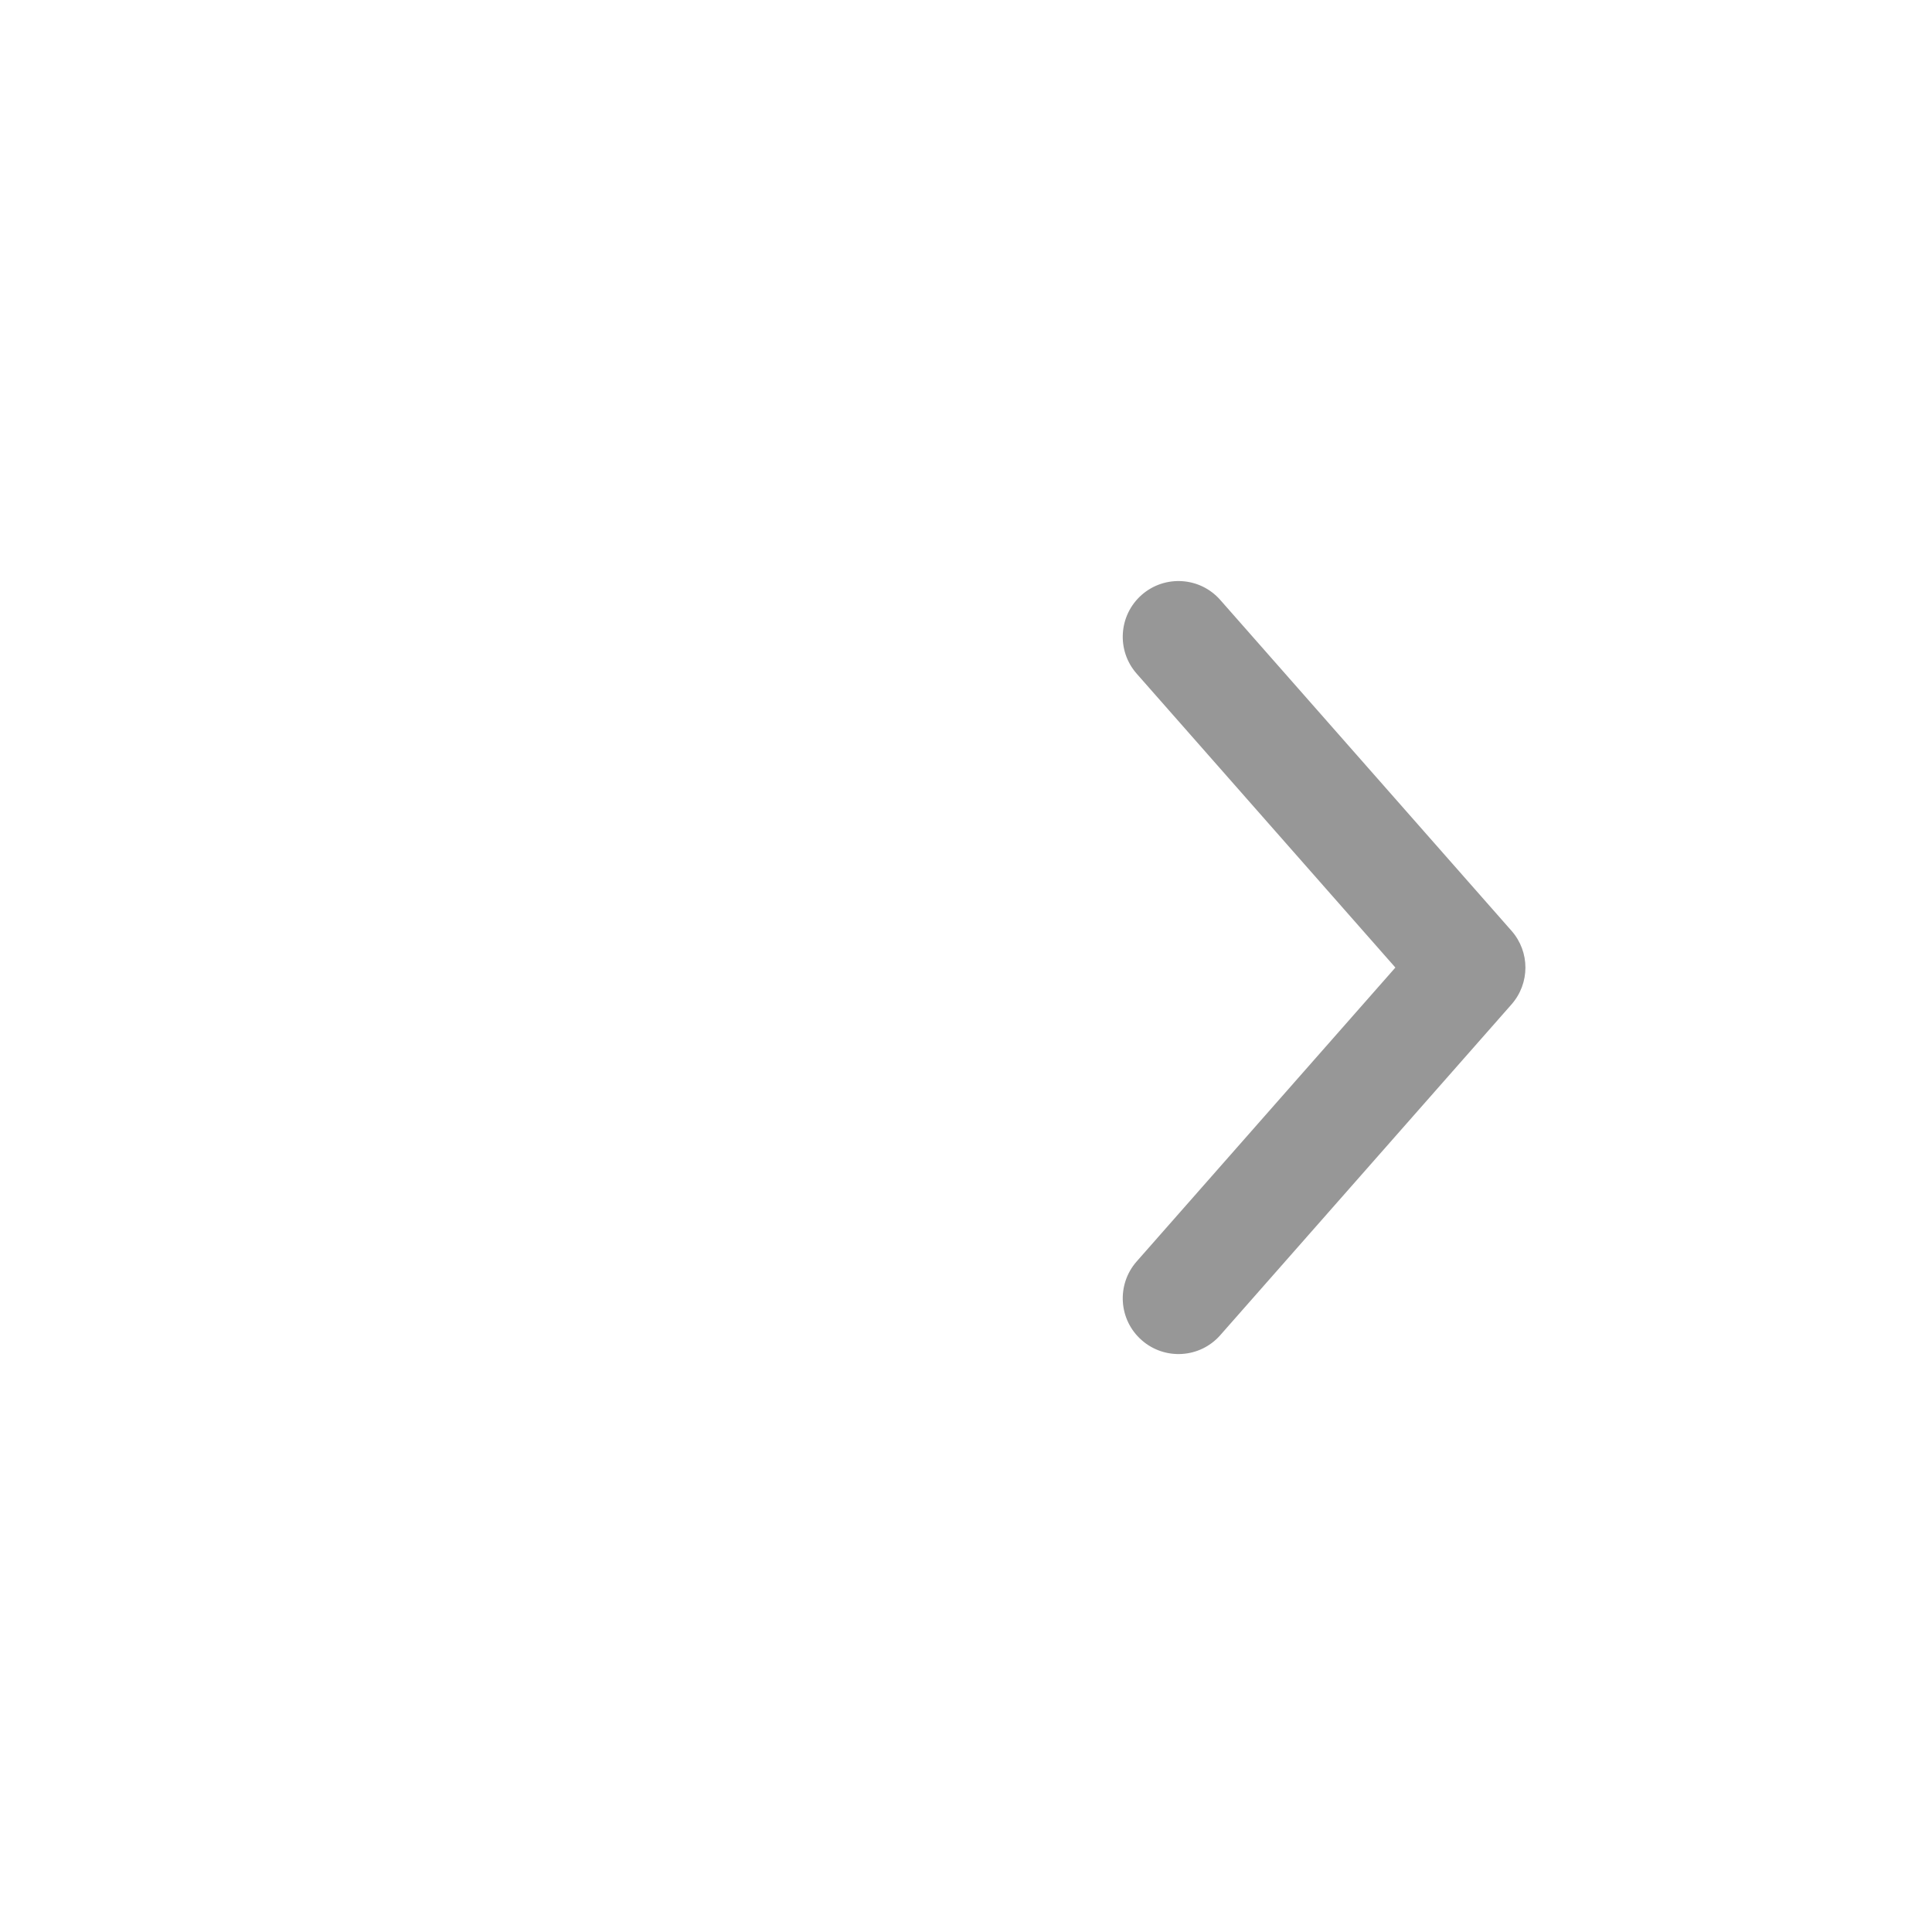 <svg width="26" height="26" viewBox="0 0 26 26" fill="none" xmlns="http://www.w3.org/2000/svg">
<path d="M16.422 8.074C16.149 7.763 15.675 7.733 15.364 8.006C15.053 8.28 15.023 8.754 15.296 9.065L16.422 8.074ZM19.778 13.021L20.341 13.517C20.591 13.233 20.591 12.809 20.341 12.526L19.778 13.021ZM15.296 16.977C15.023 17.288 15.053 17.762 15.364 18.035C15.675 18.309 16.149 18.279 16.422 17.968L15.296 16.977ZM15.296 9.065L19.215 13.517L20.341 12.526L16.422 8.074L15.296 9.065ZM19.215 12.525L15.296 16.977L16.422 17.968L20.341 13.517L19.215 12.525Z" fill="#979797"/>
</svg>

